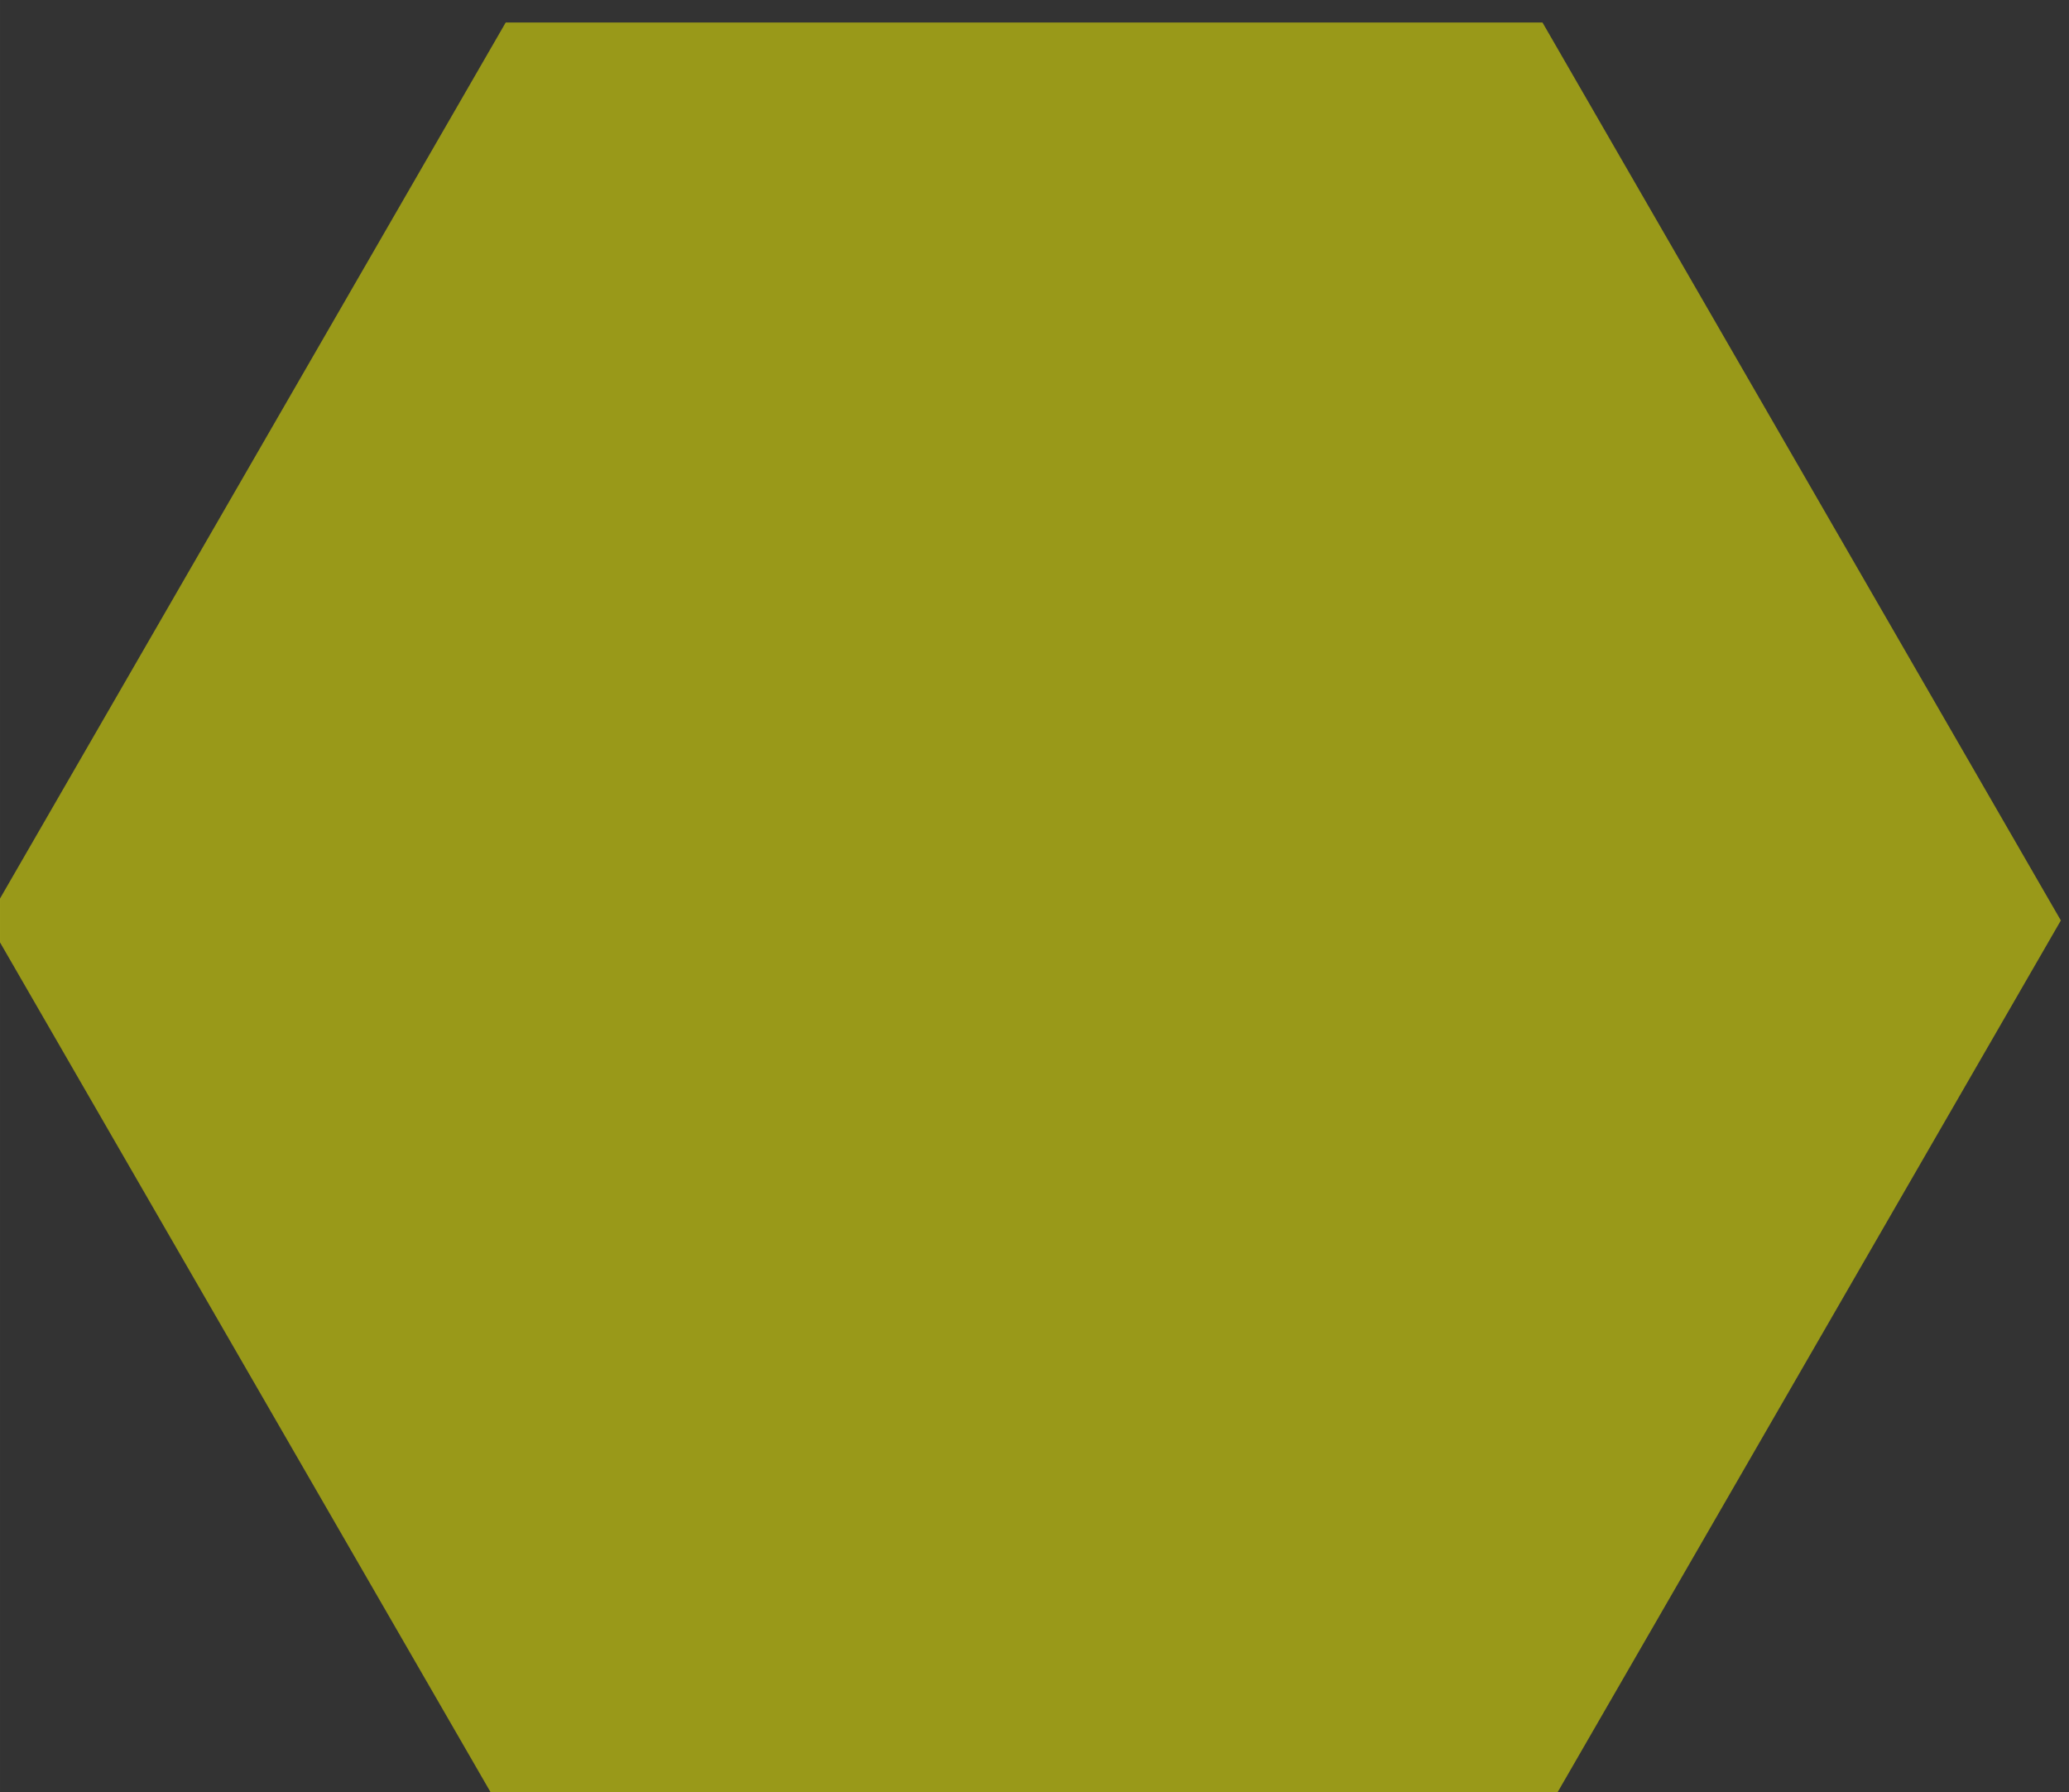 <?xml version="1.0" encoding="UTF-8" standalone="no"?>
<!-- Created with Inkscape (http://www.inkscape.org/) -->

<svg
   xmlns:dc="http://purl.org/dc/elements/1.1/"
   xmlns:cc="http://creativecommons.org/ns#"
   xmlns:rdf="http://www.w3.org/1999/02/22-rdf-syntax-ns#"
   xmlns:svg="http://www.w3.org/2000/svg"
   xmlns="http://www.w3.org/2000/svg"
   xmlns:sodipodi="http://sodipodi.sourceforge.net/DTD/sodipodi-0.dtd"
   xmlns:inkscape="http://www.inkscape.org/namespaces/inkscape"
   width="22.578mm"
   height="19.553mm"
   viewBox="0 0 80 69.282"
   id="svg10172"
   version="1.1"
   inkscape:version="0.91 r13725"
   sodipodi:docname="selected_tile.svg"
   inkscape:export-filename="d:\Alberto\Documents\Godot\HexiMaps\tiles\pngs\selected_tile.png"
   inkscape:export-xdpi="90"
   inkscape:export-ydpi="90">
  <rect x="0" y="0" width="80" height="69.282" fill="#333333" stroke="none"/>
  <defs
     id="defs10174" />
  <sodipodi:namedview
     id="base"
     pagecolor="#ffffff"
     bordercolor="#666666"
     borderopacity="1.0"
     inkscape:pageopacity="0.0"
     inkscape:pageshadow="2"
     inkscape:zoom="5.6"
     inkscape:cx="9.7281348"
     inkscape:cy="47.575547"
     inkscape:document-units="px"
     inkscape:current-layer="g5911-2"
     showgrid="false"
     inkscape:window-width="1920"
     inkscape:window-height="1017"
     inkscape:window-x="-8"
     inkscape:window-y="-8"
     inkscape:window-maximized="1"
     fit-margin-top="0"
     fit-margin-left="0"
     fit-margin-right="0"
     fit-margin-bottom="0" />
  <g
     inkscape:label="Capa 1"
     inkscape:groupmode="layer"
     id="layer1"
     transform="translate(-55.071,-592.72)">
    <g
       id="g5911-2"
       transform="matrix(0.164,0,0,0.164,279.912,193.657)"
       inkscape:export-xdpi="90"
       inkscape:export-ydpi="90">
      <path
         d="m -885.097,2650.298 -122.217,211.686 -244.434,0 -122.217,-211.686 122.217,-211.686 244.434,0 z"
         inkscape:randomized="0"
         inkscape:rounded="0"
         inkscape:flatsided="true"
         sodipodi:arg2="0.52359878"
         sodipodi:arg1="0"
         sodipodi:r2="211.68584"
         sodipodi:r1="244.43375"
         sodipodi:cy="2650.2981"
         sodipodi:cx="-1129.5311"
         sodipodi:sides="6"
         id="path4244-1-65-5-2"
         style="opacity:1;fill:#ffff00;fill-opacity:0.502;stroke:none;stroke-width:25;stroke-miterlimit:4;stroke-dasharray:none;stroke-opacity:1"
         sodipodi:type="star"
         inkscape:export-filename="d:\Alberto\Documents\Godot\HexiMaps\tiles\pngs\hover_tile.png"
         inkscape:export-xdpi="90"
         inkscape:export-ydpi="90" />
    </g>
  </g>
</svg>
